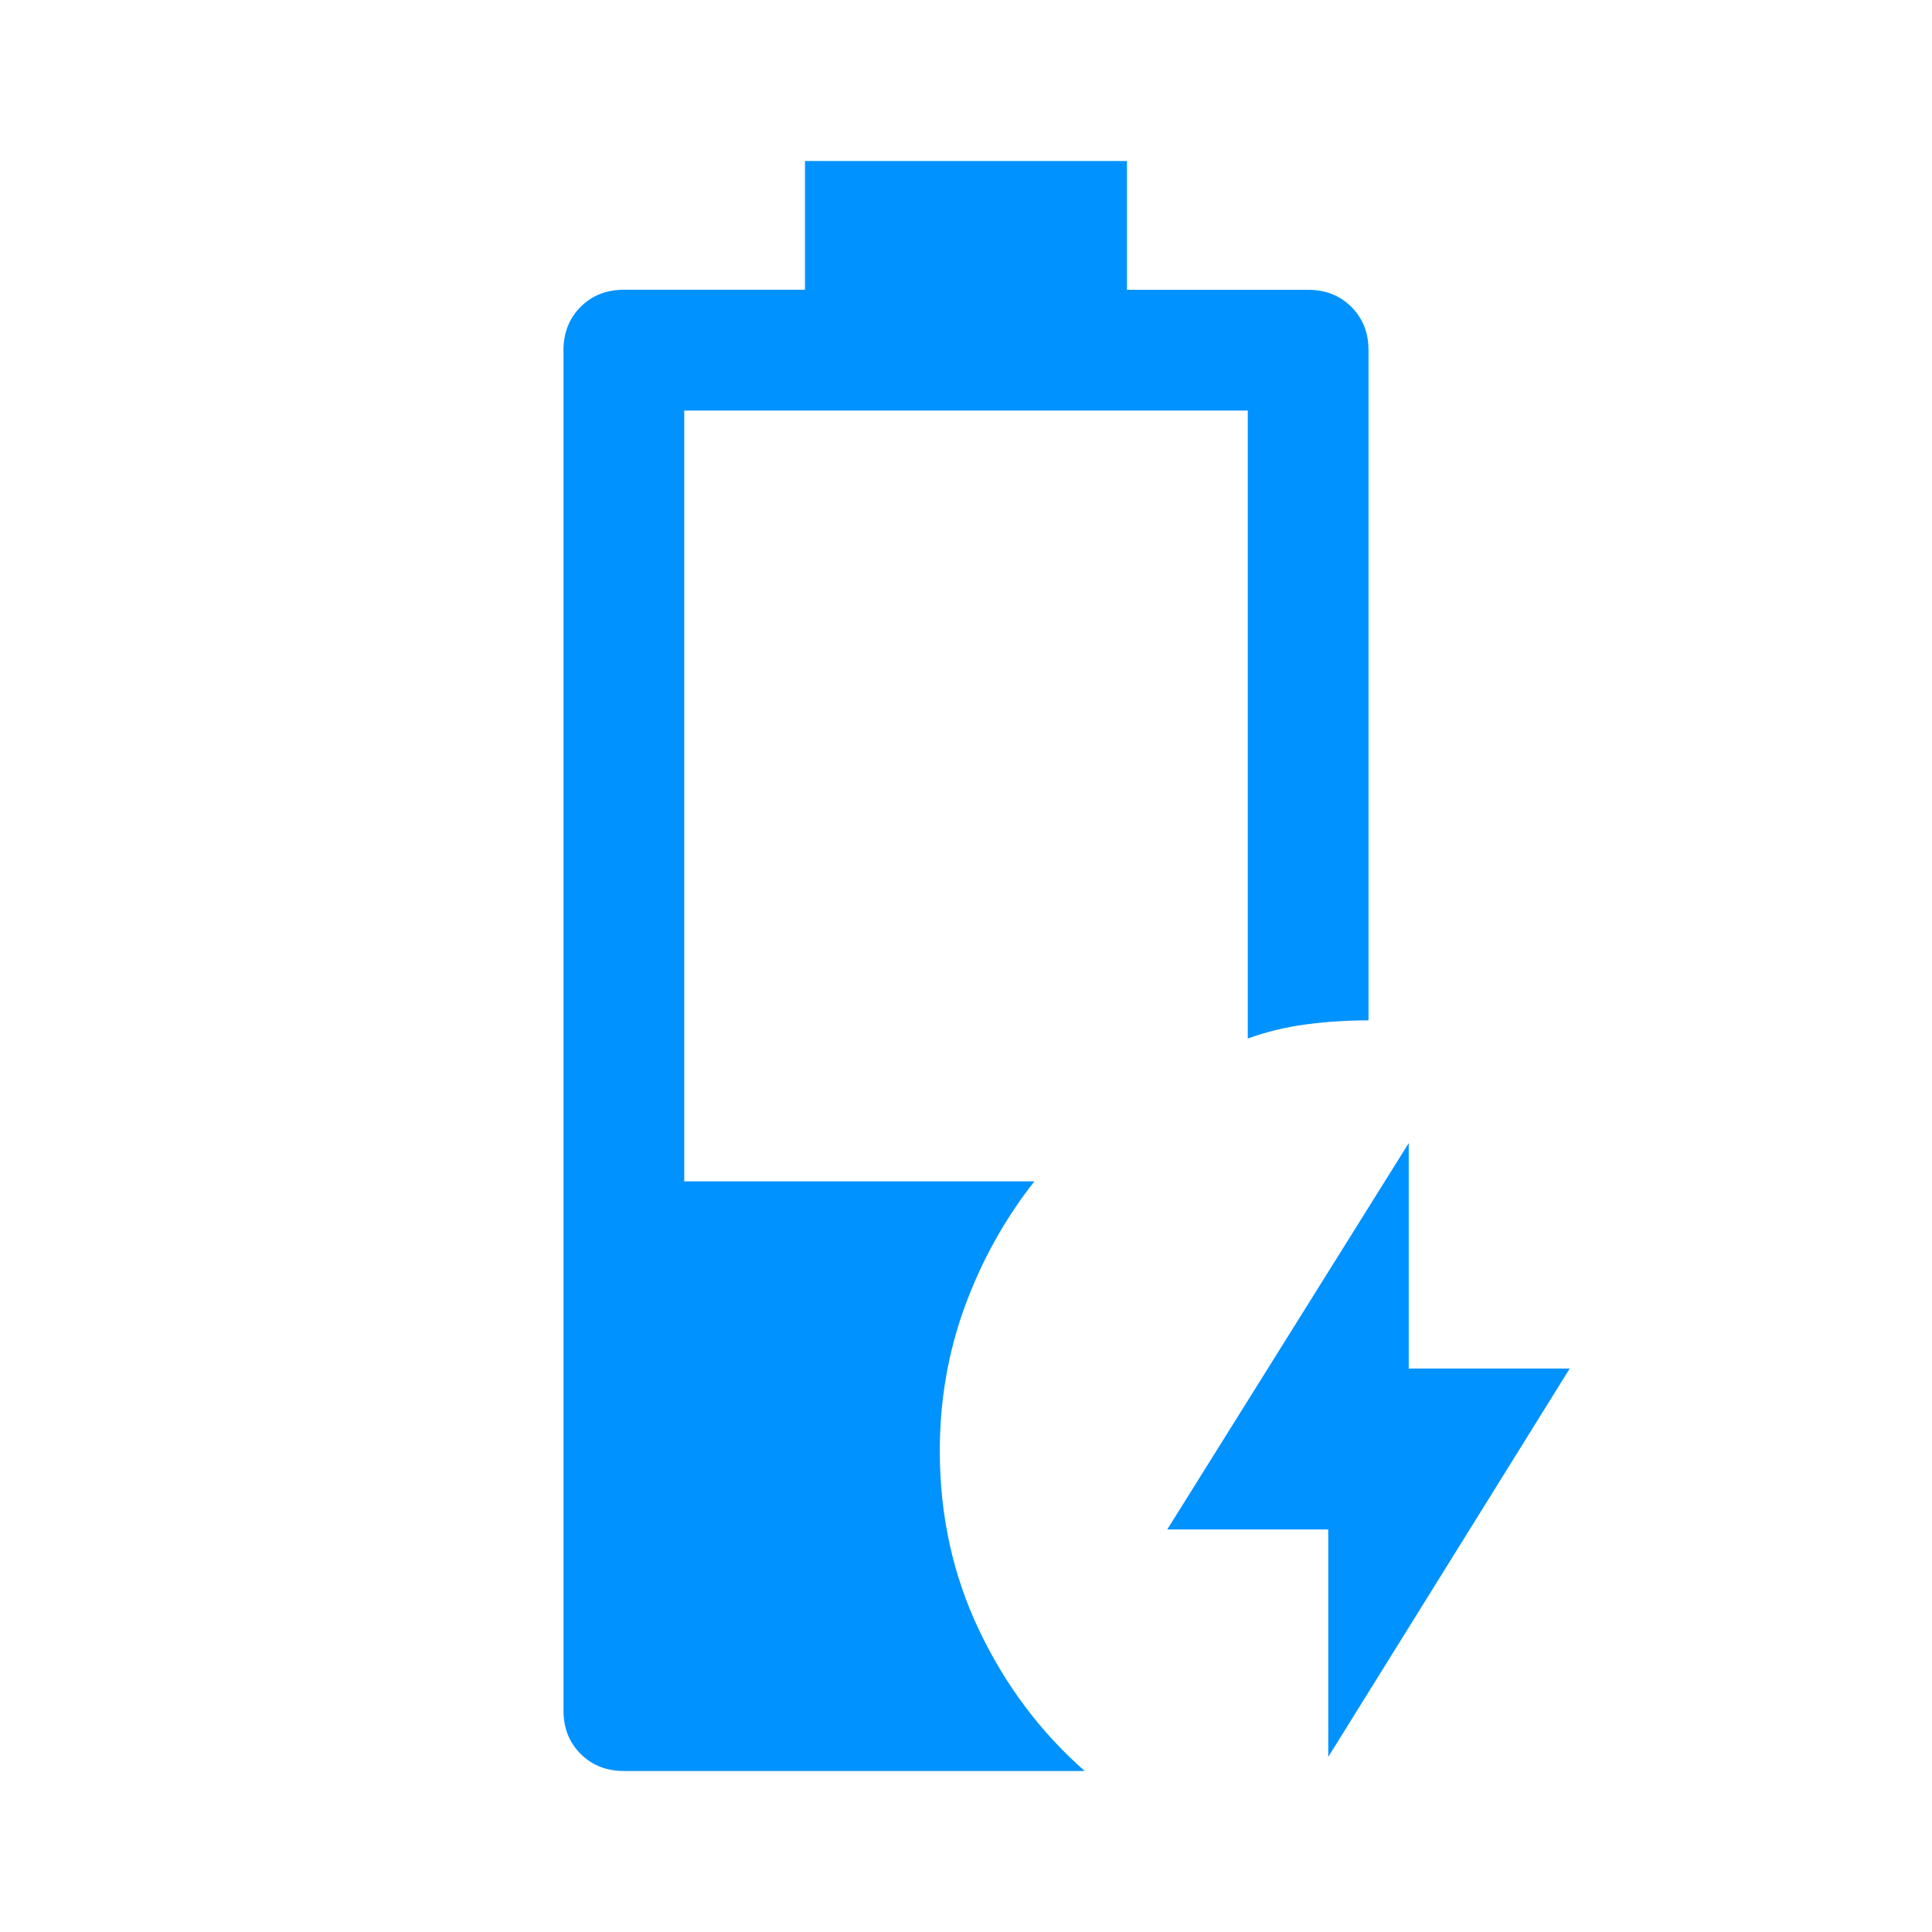 <svg xmlns="http://www.w3.org/2000/svg" fill="none" viewBox="0 0 50 50" id="Battery-Charging-50--Streamline-Outlined-Material" height="50" width="50">
  <desc>
    Battery Charging 50 Streamline Icon: https://streamlinehq.com
  </desc>
  <path fill="#0092ff" d="M34.375 45.469V39.583h-4.167l6.25 -10V35.417h4.167l-6.25 10.052ZM16.146 45.833c-0.451 0 -0.825 -0.148 -1.12 -0.443S14.583 44.722 14.583 44.271V9.062c0 -0.451 0.148 -0.825 0.443 -1.12 0.295 -0.295 0.668 -0.443 1.12 -0.443H20.833V4.167h8.333v3.333h4.688c0.451 0 0.825 0.148 1.12 0.443 0.295 0.295 0.443 0.668 0.443 1.12v17.344c-0.556 0 -1.094 0.035 -1.615 0.104 -0.521 0.069 -1.024 0.191 -1.51 0.365V10.625H17.708v19.948h9.062c-0.764 0.972 -1.363 2.049 -1.797 3.229 -0.434 1.181 -0.651 2.431 -0.651 3.75 0 1.667 0.339 3.212 1.016 4.635 0.677 1.424 1.589 2.639 2.734 3.646H16.146Z" stroke-width="1.042"></path>
</svg>